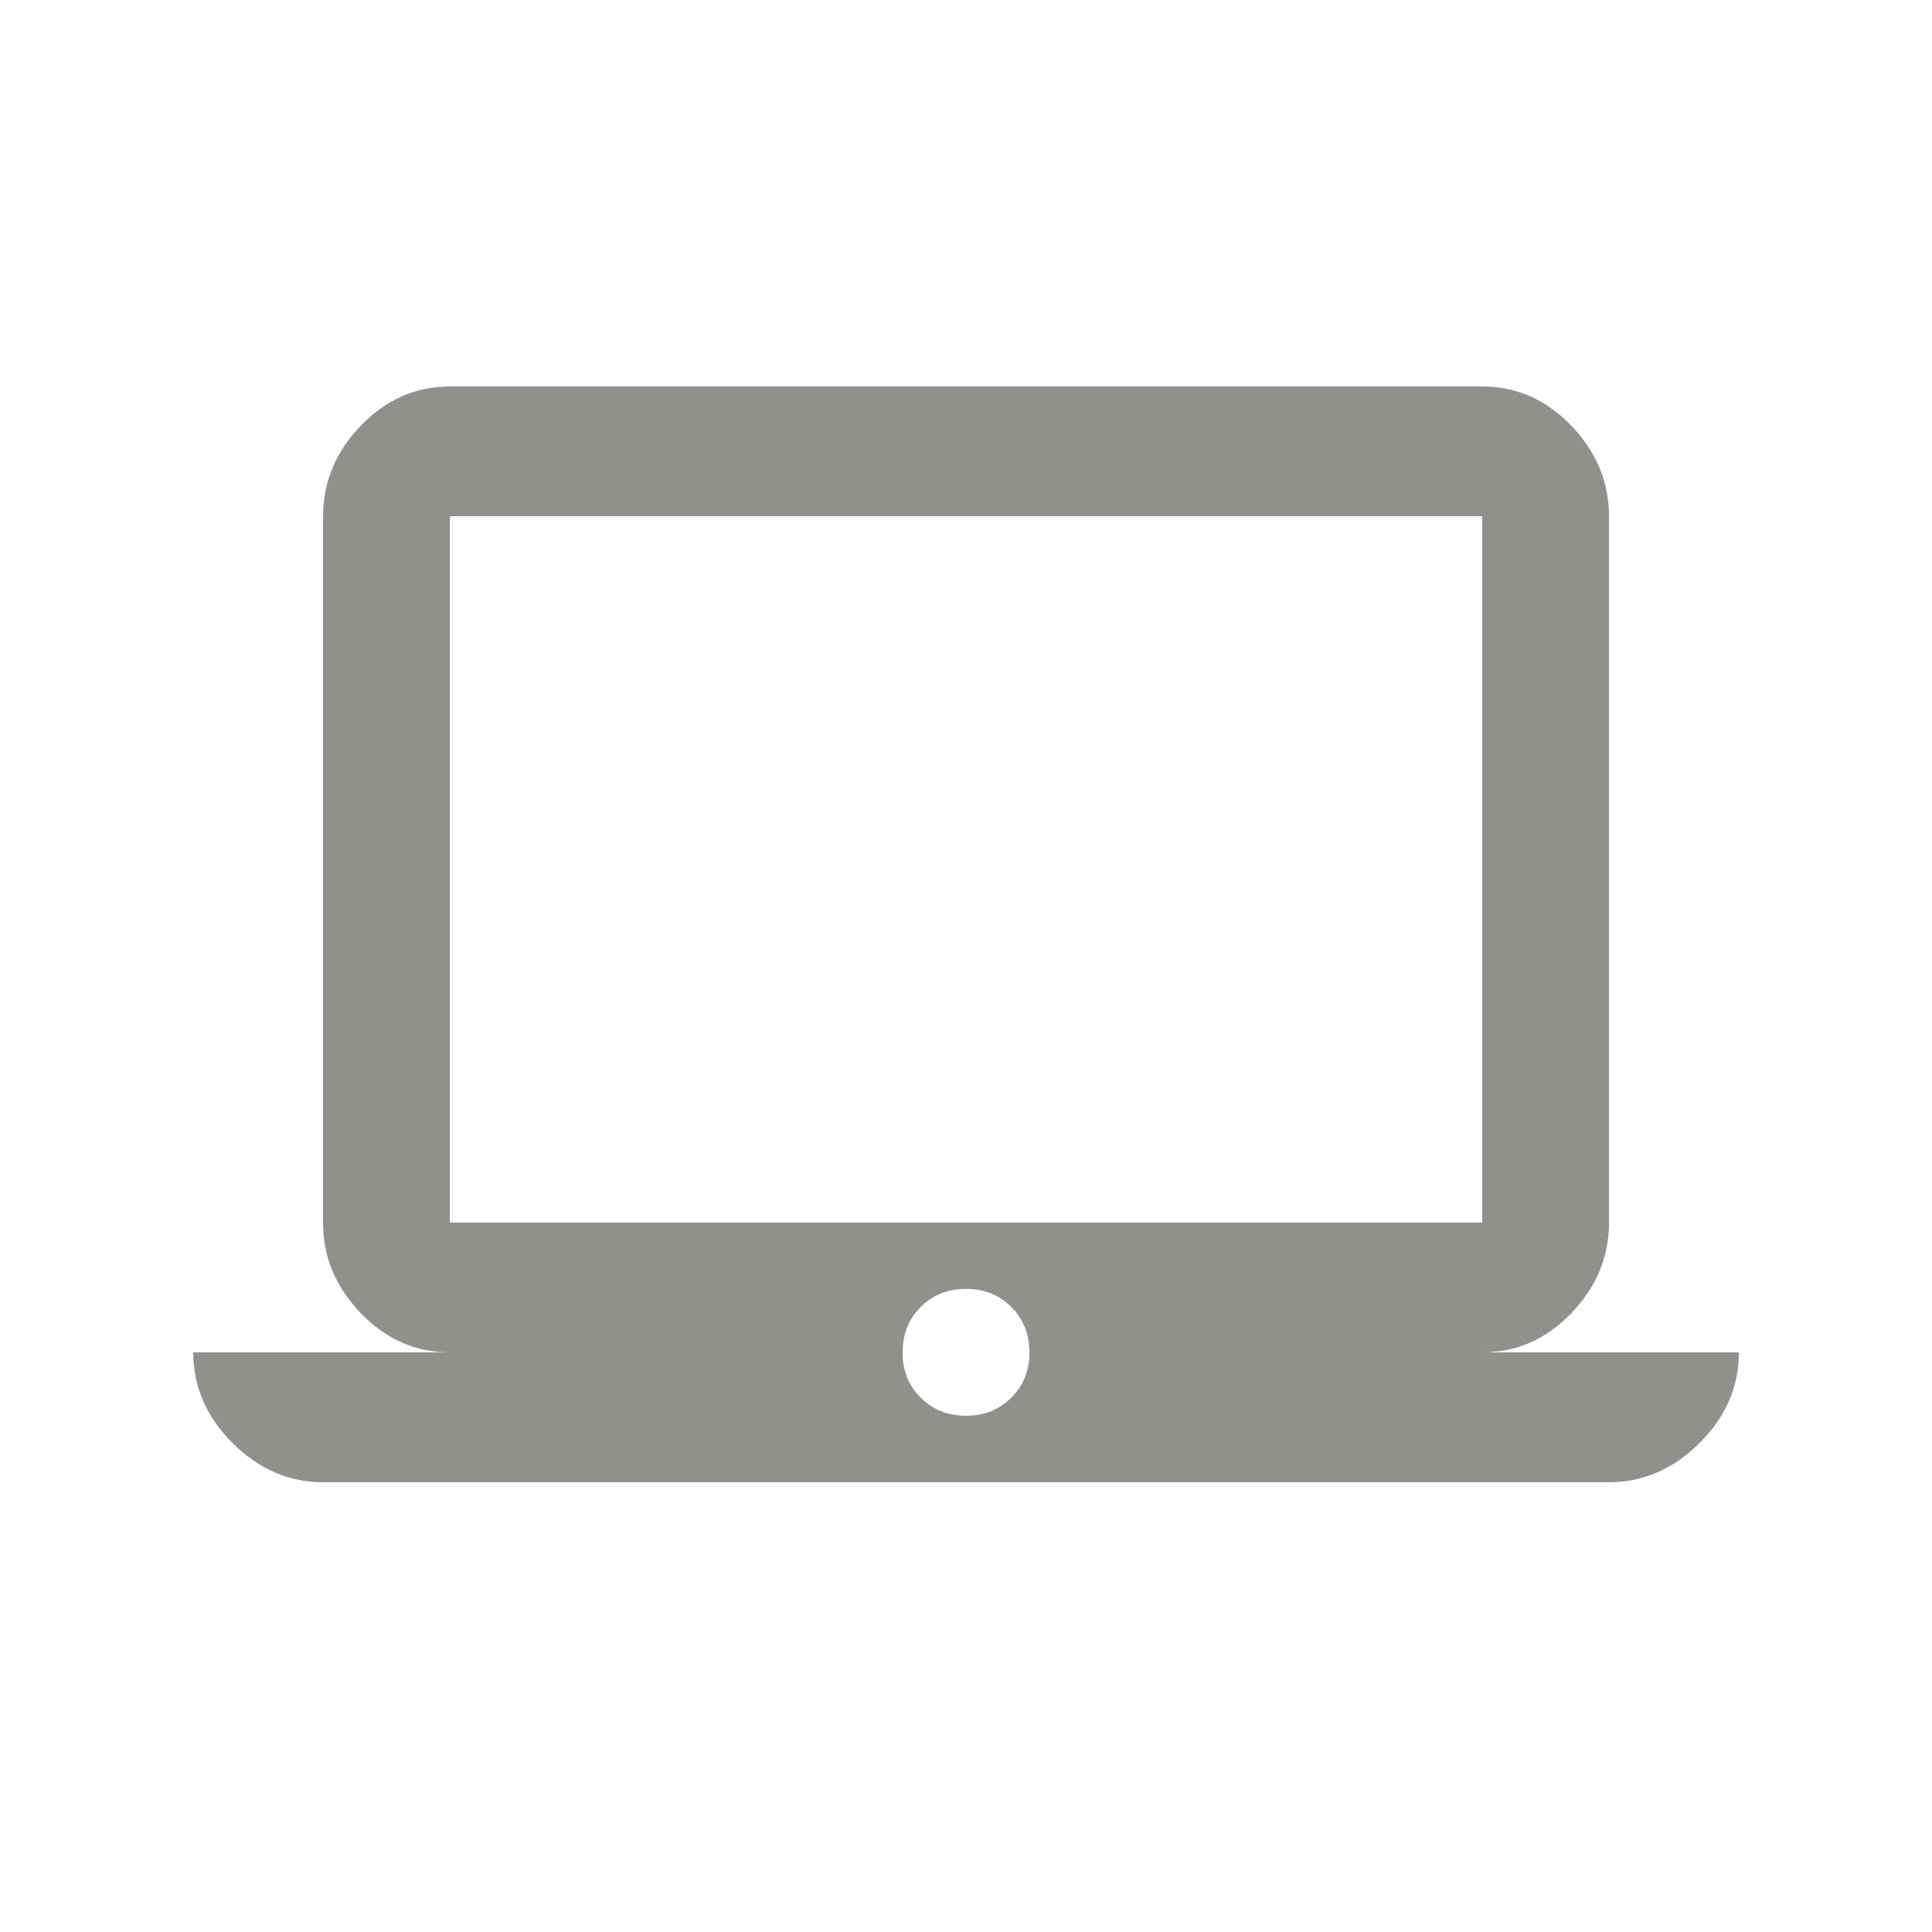 <!-- Generated by IcoMoon.io -->
<svg version="1.1" xmlns="http://www.w3.org/2000/svg" width="24" height="24" viewBox="0 0 24 24">
<title>laptop_mac</title>
<path fill="#91908d" d="M12 17.587q0.337 0 0.563-0.225t0.225-0.563-0.225-0.563-0.563-0.225-0.563 0.225-0.225 0.563 0.225 0.563 0.563 0.225zM5.588 6.413v8.775h12.825v-8.775h-12.825zM18.413 16.8h3.188q0 0.638-0.488 1.125t-1.125 0.488h-15.975q-0.637 0-1.125-0.488t-0.487-1.125h3.187q-0.637 0-1.106-0.487t-0.469-1.125v-8.775q0-0.638 0.469-1.125t1.106-0.487h12.825q0.638 0 1.106 0.487t0.469 1.125v8.775q0 0.638-0.469 1.125t-1.106 0.487z"></path>
</svg>
